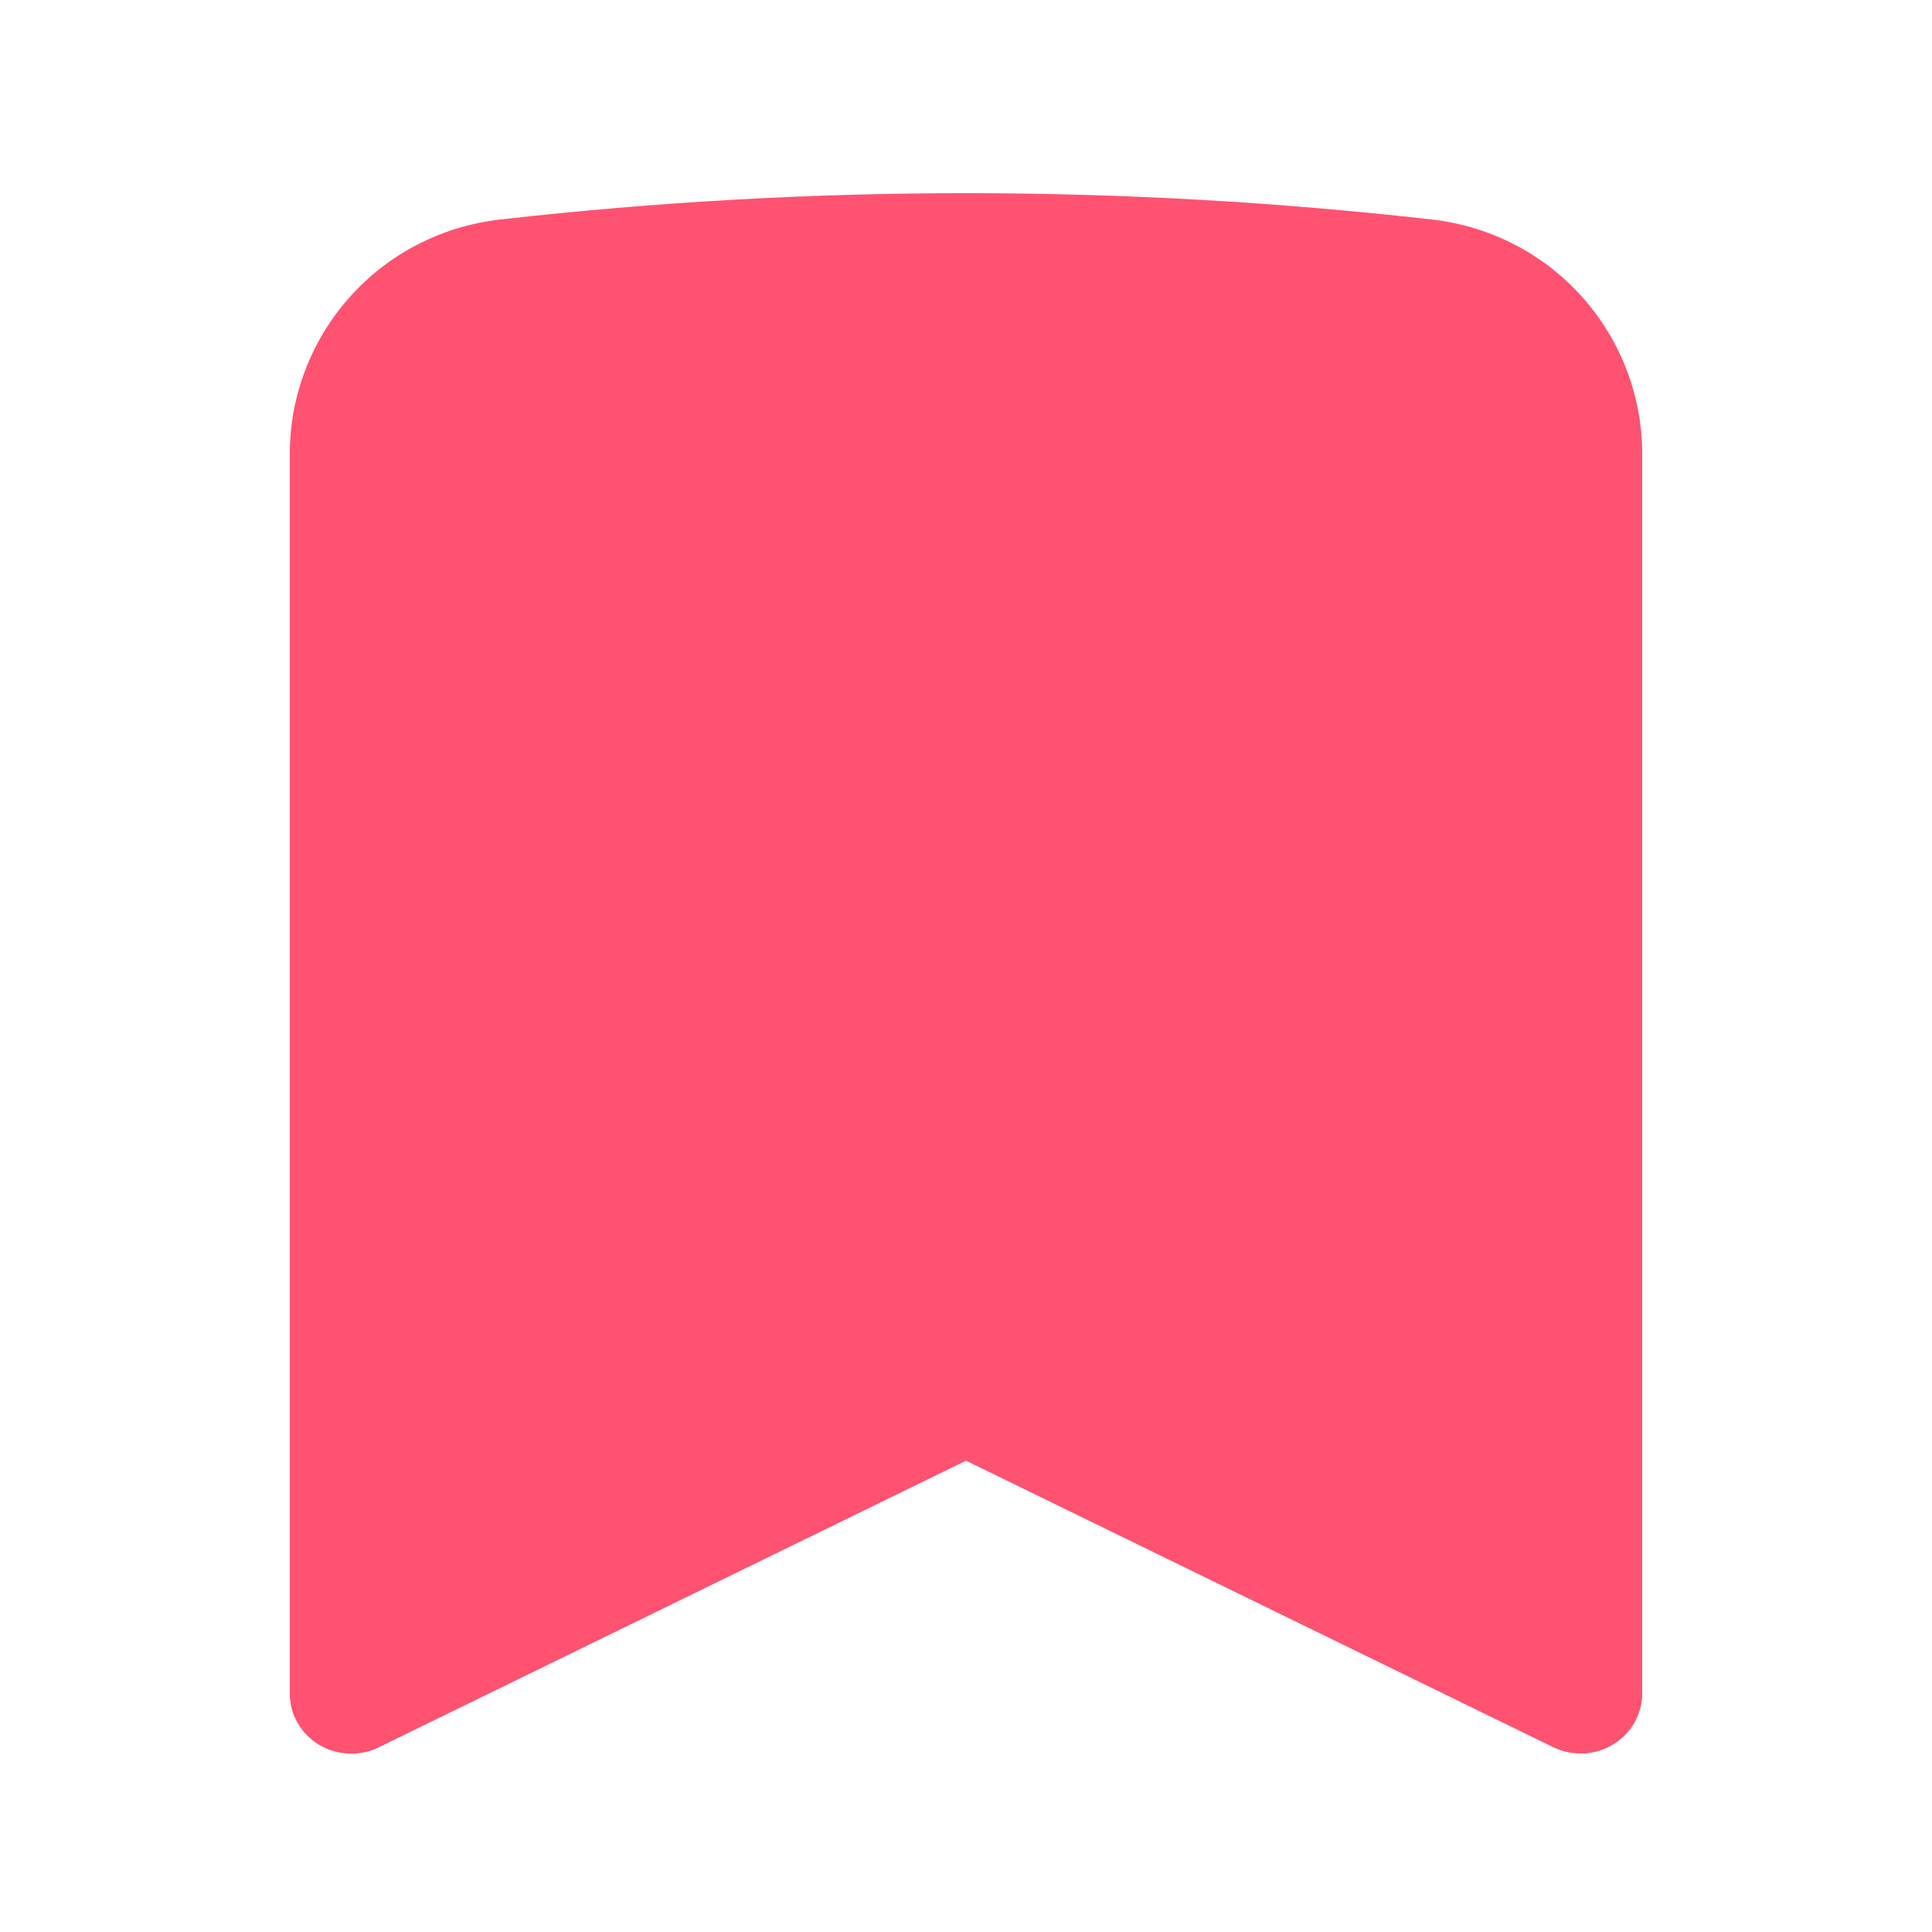 <svg width="20" height="20" viewBox="0 0 20 20" fill="none" xmlns="http://www.w3.org/2000/svg">
<path fill-rule="evenodd" clip-rule="evenodd" d="M5.181 2.272C8.383 1.909 11.617 1.909 14.819 2.272C16.09 2.416 17 3.481 17 4.699V17.532C17 17.638 16.972 17.742 16.919 17.834C16.866 17.926 16.79 18.004 16.698 18.059C16.606 18.115 16.501 18.147 16.392 18.152C16.284 18.156 16.176 18.134 16.079 18.087L10 15.121L3.921 18.088C3.824 18.136 3.716 18.158 3.607 18.153C3.499 18.148 3.394 18.116 3.301 18.061C3.209 18.005 3.133 17.927 3.08 17.834C3.027 17.742 3 17.638 3 17.532V4.699C3 3.481 3.91 2.416 5.181 2.272Z" fill="#FF5271"/>
</svg>
